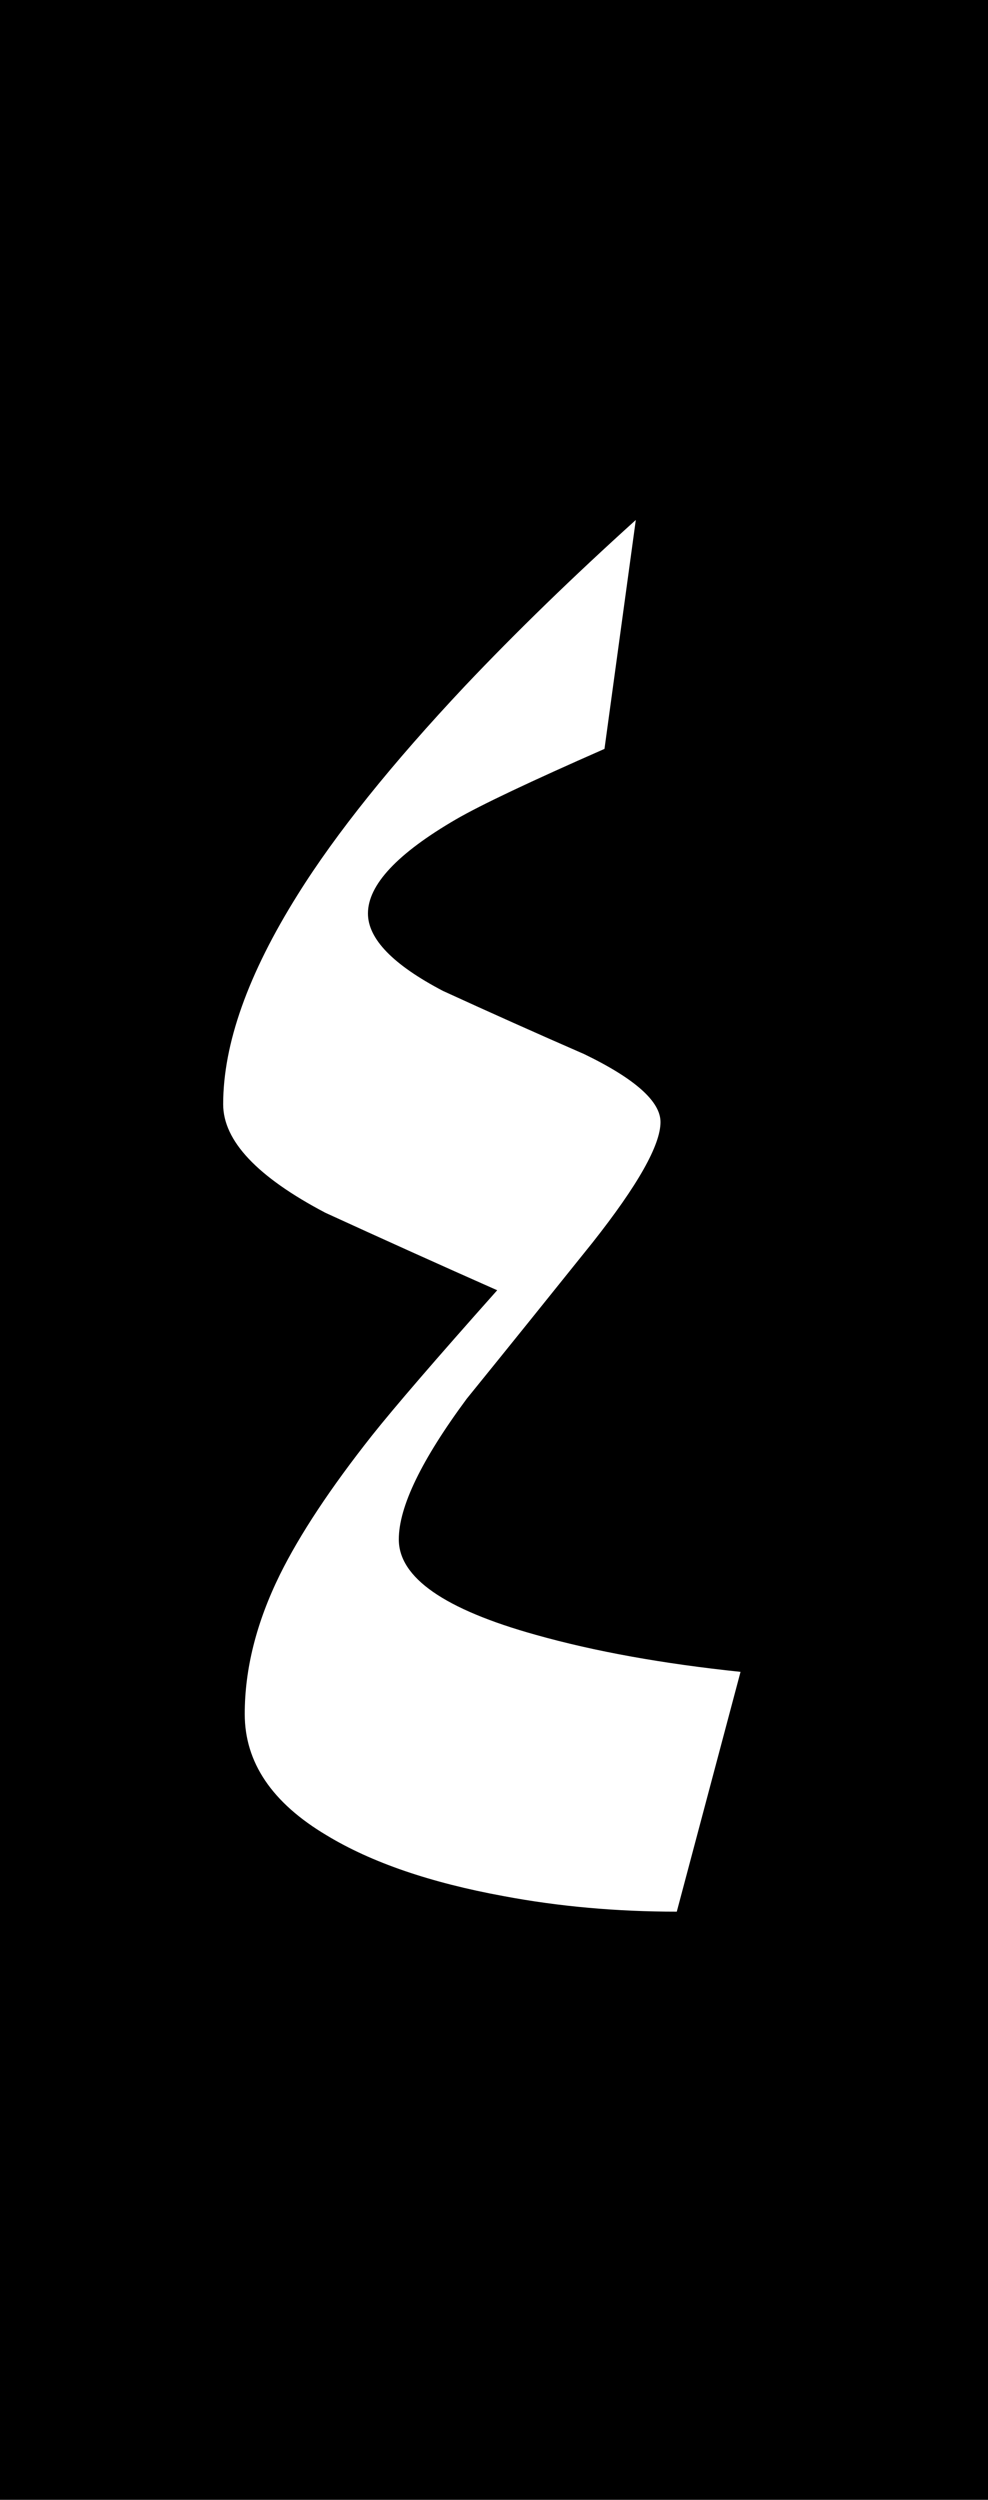 <?xml version="1.0" encoding="UTF-8"?>
<svg xmlns="http://www.w3.org/2000/svg" xmlns:xlink="http://www.w3.org/1999/xlink" contentScriptType="text/ecmascript" width="17" baseProfile="tiny" zoomAndPan="magnify" contentStyleType="text/css" viewBox="0 0 17 43" height="43" preserveAspectRatio="xMidYMid meet" version="1.1">
    <rect width="17" height="43"/>
    <path fill="#ffffff" d="M 9.218 28.121 C 7.647 27.683 6.862 27.137 6.862 26.48 C 6.862 25.918 7.252 25.113 8.031 24.06 C 8.753 23.17 9.474 22.273 10.197 21.372 C 10.974 20.388 11.365 19.697 11.365 19.301 C 11.365 18.946 10.927 18.556 10.054 18.133 C 9.24 17.778 8.429 17.415 7.624 17.046 C 6.762 16.595 6.331 16.15 6.331 15.713 C 6.331 15.221 6.837 14.68 7.849 14.092 C 8.274 13.846 9.125 13.443 10.401 12.882 L 10.94 8.944 C 9.865 9.915 8.886 10.865 8.005 11.795 C 6.744 13.136 5.783 14.332 5.125 15.385 C 4.268 16.752 3.84 17.956 3.84 18.995 C 3.84 19.623 4.426 20.245 5.598 20.861 C 6.582 21.312 7.569 21.757 8.555 22.194 C 7.497 23.382 6.78 24.215 6.401 24.692 C 5.688 25.594 5.159 26.393 4.815 27.088 C 4.413 27.906 4.211 28.705 4.211 29.483 C 4.211 30.317 4.681 31.012 5.622 31.571 C 6.391 32.037 7.406 32.385 8.668 32.616 C 9.619 32.795 10.612 32.883 11.645 32.883 L 12.742 28.758 C 11.412 28.619 10.236 28.408 9.218 28.121 z "/>
</svg>
